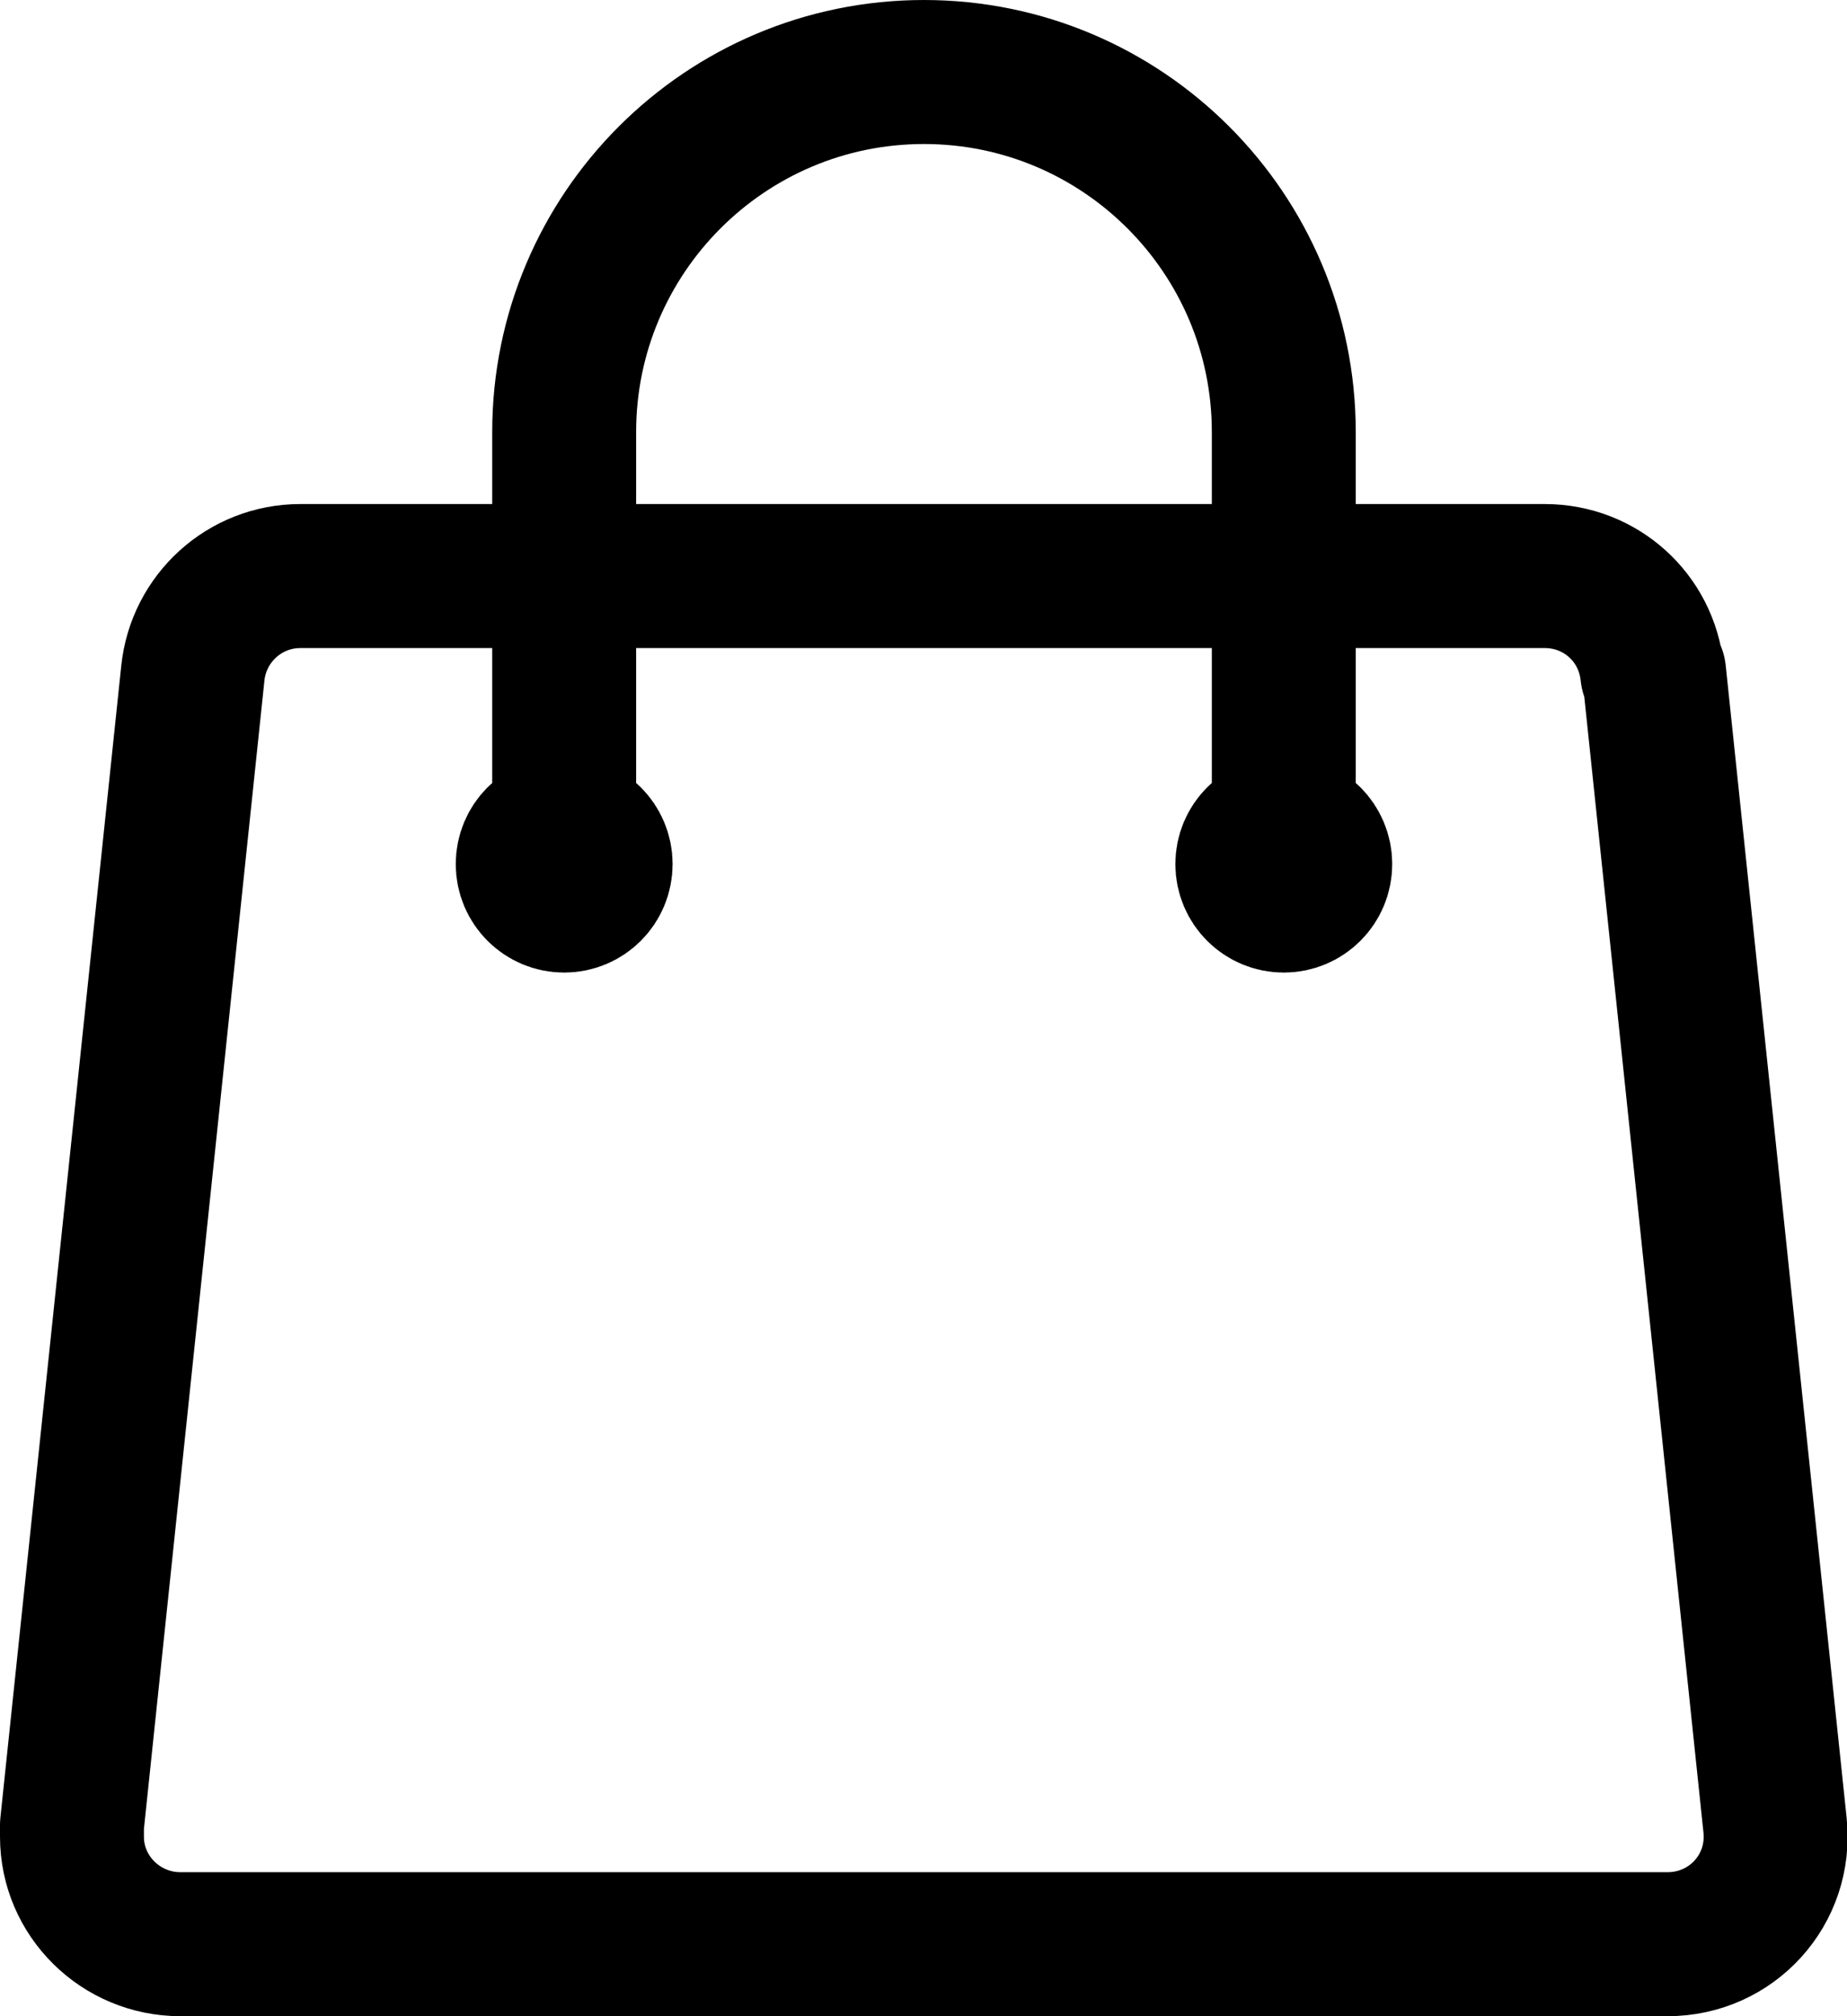 <?xml version="1.0" encoding="UTF-8"?>
<svg id="Layer_2" data-name="Layer 2" xmlns="http://www.w3.org/2000/svg" viewBox="0 0 19.25 21">
  <defs>
    <style>
      .cls-1 {
        fill: none;
        stroke: #000;
        stroke-linecap: round;
        stroke-linejoin: round;
        stroke-width: 1.5px;
      }
    </style>
  </defs>
  <g id="Layer_1-2" data-name="Layer 1">
    <path class="cls-1" d="m13.38,9v-4.5c0-2.07-1.68-3.75-3.75-3.75s-3.75,1.68-3.75,3.75v4.5m11.36-1.99l1.26,12c.07.67-.45,1.24-1.12,1.24H1.88c-.62,0-1.13-.5-1.13-1.12,0-.04,0-.08,0-.12l1.26-12c.06-.57.54-1.01,1.12-1.01h12.97c.58,0,1.06.43,1.12,1.01Zm-10.98,1.99c0,.21-.17.38-.38.38s-.38-.17-.38-.38.17-.38.38-.38.38.17.38.38Zm7.5,0c0,.21-.17.38-.38.38s-.38-.17-.38-.38.17-.38.38-.38.38.17.38.38Z"/>
  </g>
</svg>